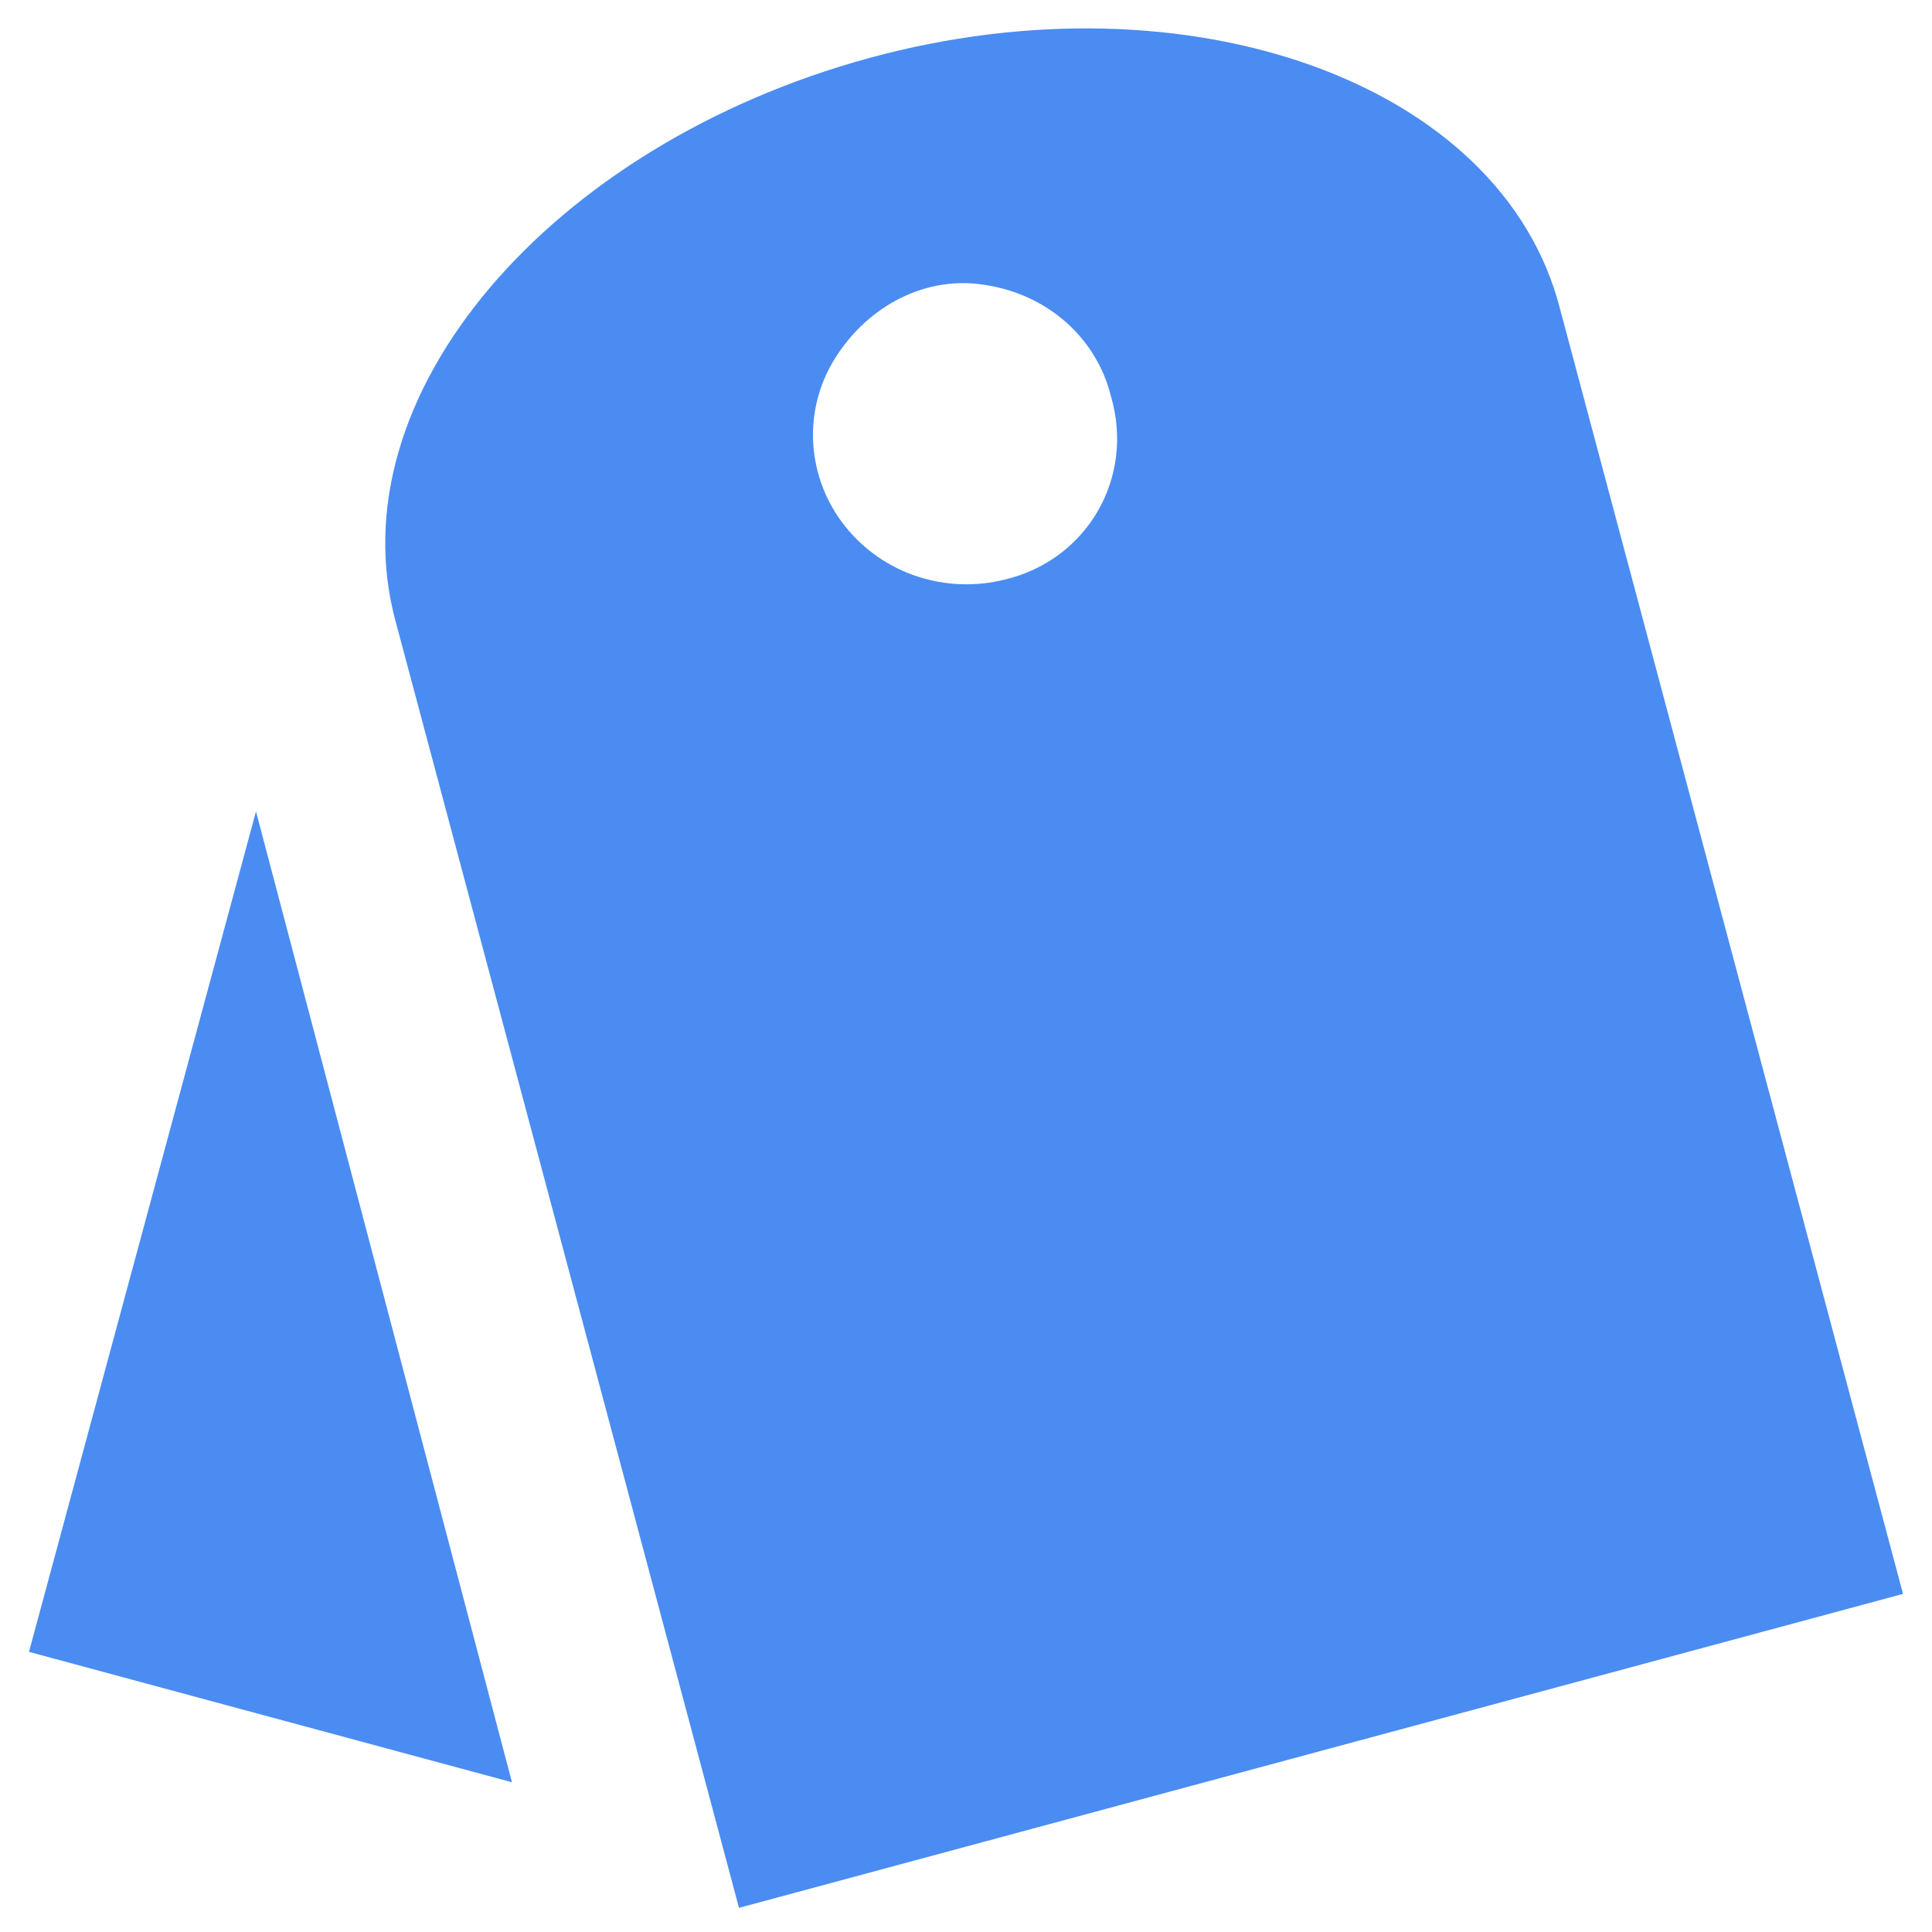 <?xml version="1.0" standalone="no"?><!DOCTYPE svg PUBLIC "-//W3C//DTD SVG 1.1//EN" "http://www.w3.org/Graphics/SVG/1.1/DTD/svg11.dtd"><svg t="1522143790383" class="icon" style="" viewBox="0 0 1024 1024" version="1.1" xmlns="http://www.w3.org/2000/svg" p-id="6433" xmlns:xlink="http://www.w3.org/1999/xlink" width="200" height="200"><defs><style type="text/css"></style></defs><path d="M826.88 163.84c-30.72-120.32-197.12-179.2-366.08-133.12s-284.16 179.2-250.88 299.52l181.76 680.96L1008.64 844.8 826.88 163.84zM532.48 307.2c-30.72 7.68-64-2.56-84.48-28.16-20.48-25.6-23.04-61.44-5.12-89.6s48.64-43.52 79.36-38.4c33.28 5.12 58.88 28.16 66.56 58.88 12.8 43.52-12.8 87.04-56.32 97.28zM15.36 875.52l256 69.12-135.68-514.56z" fill="#4A8CF2" p-id="6434"></path></svg>